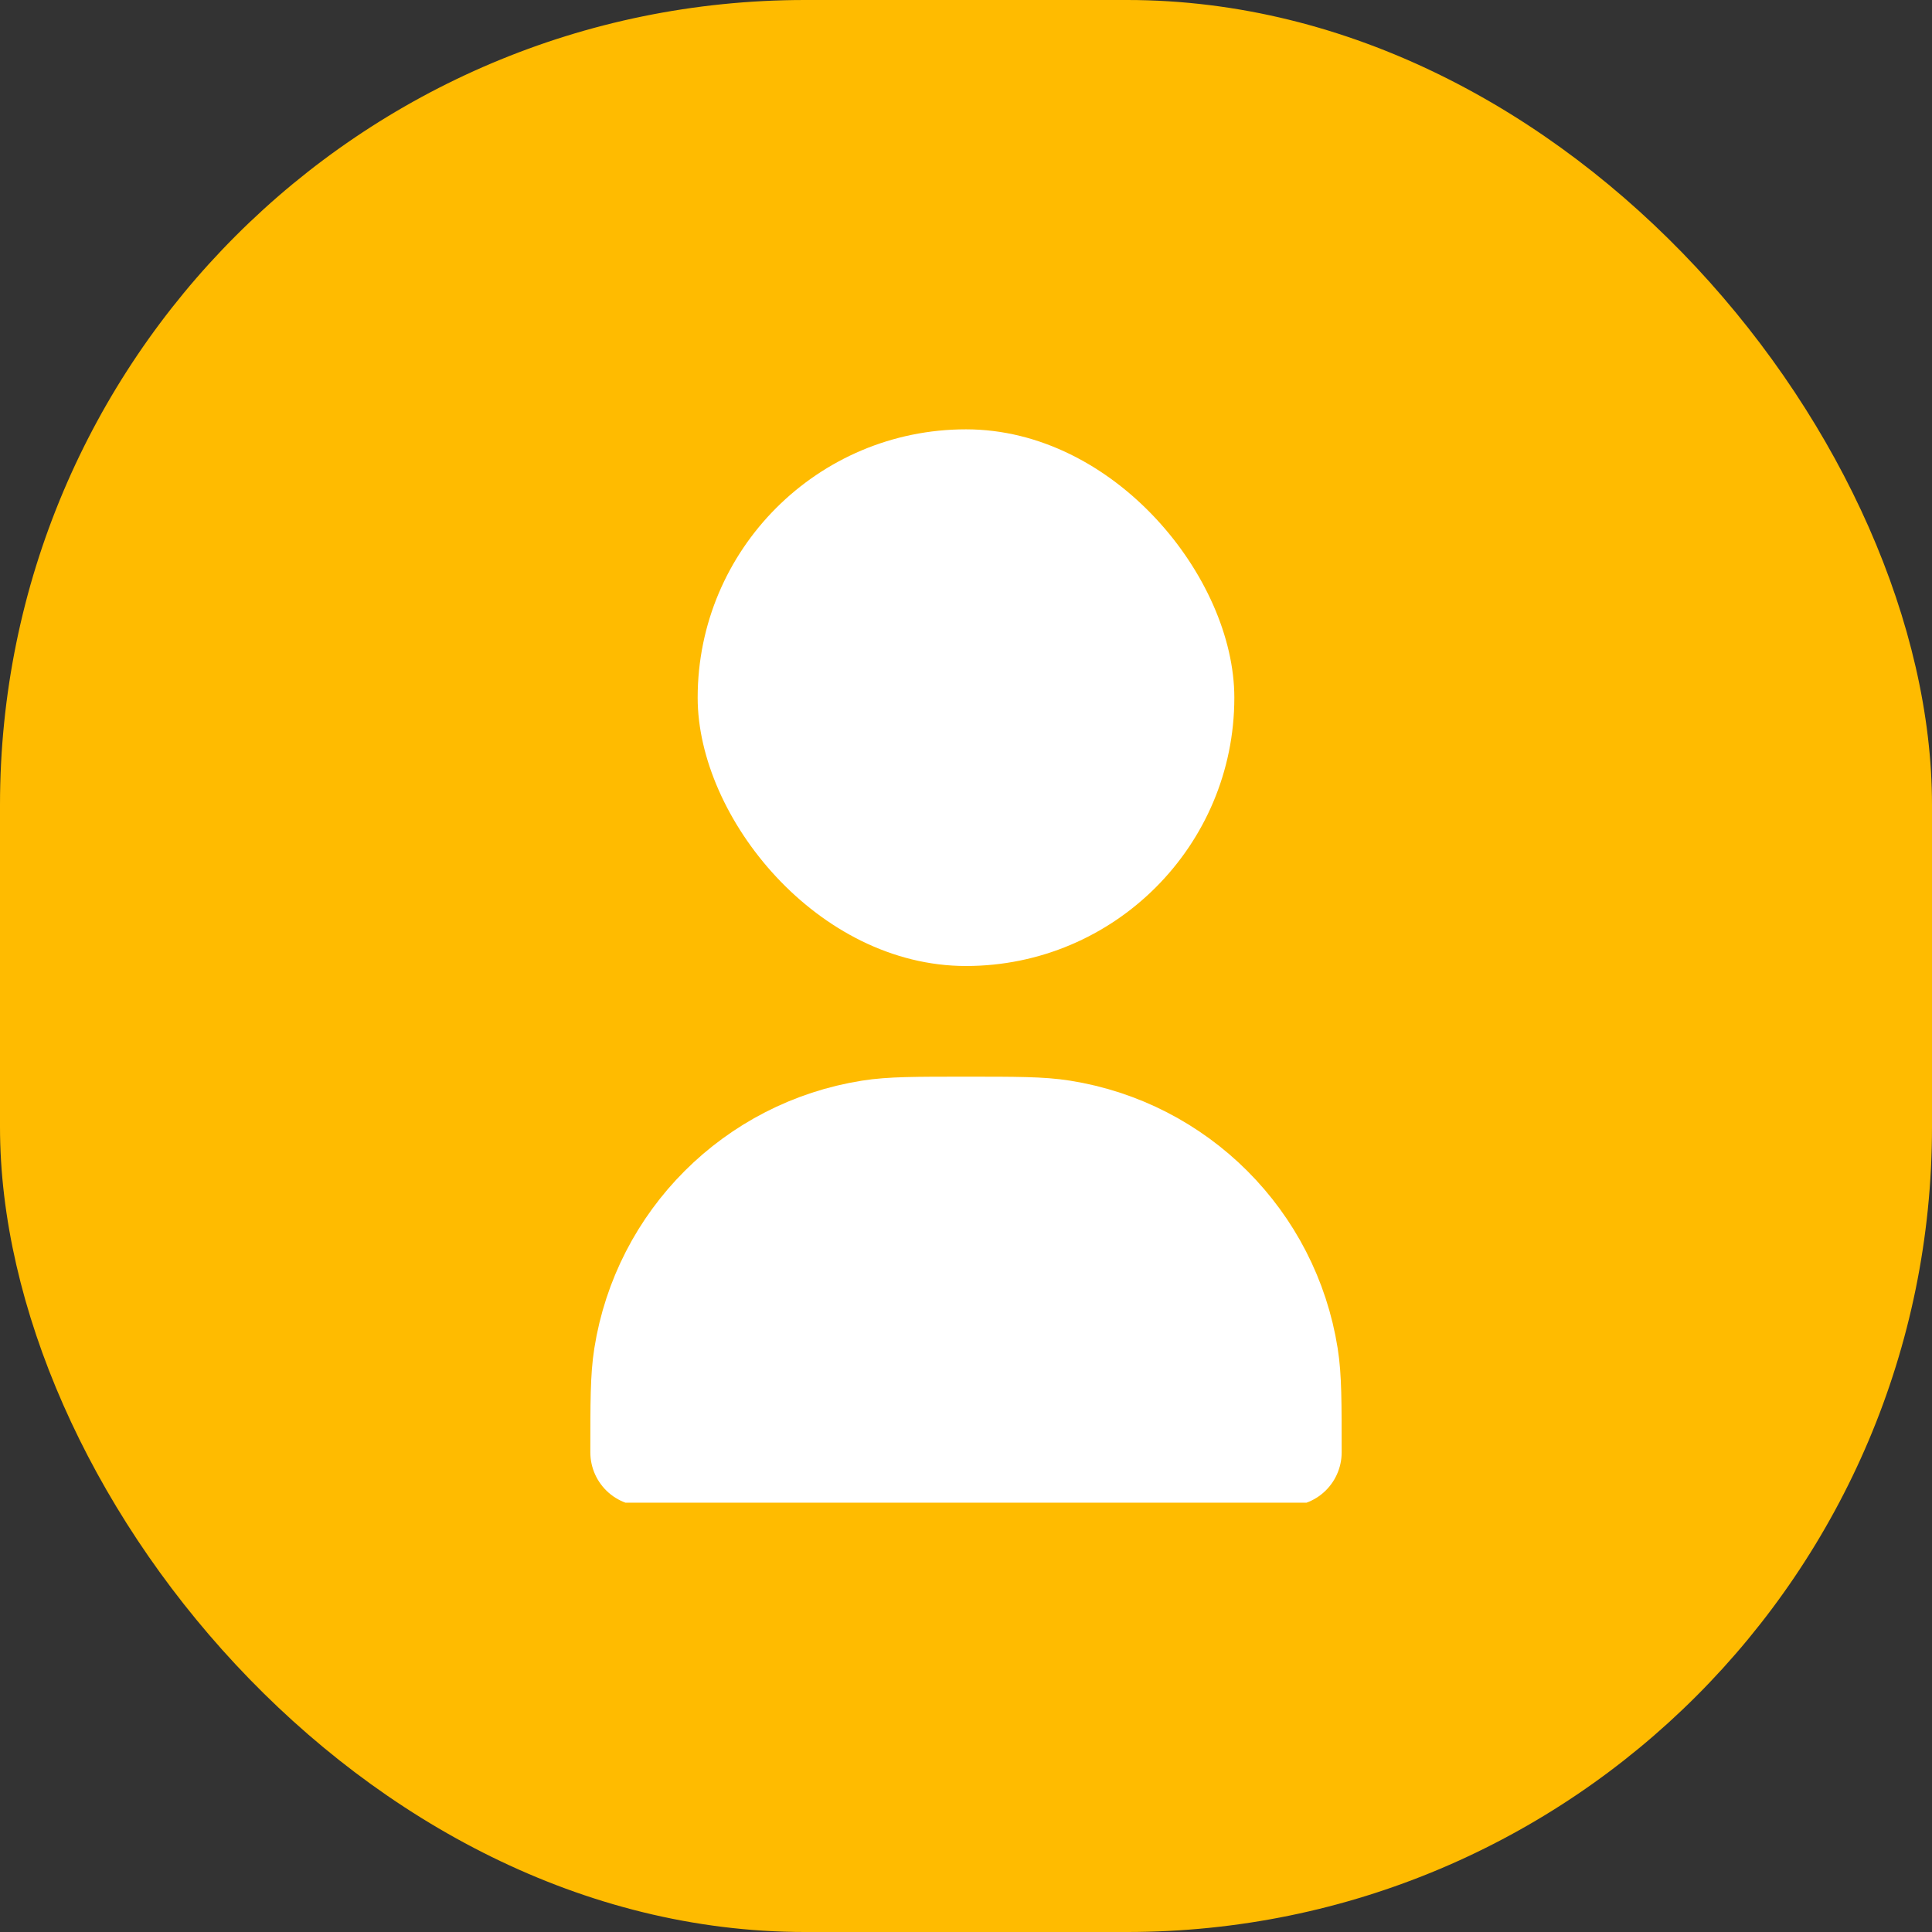 <svg width="36" height="36" viewBox="0 0 36 36" fill="none" xmlns="http://www.w3.org/2000/svg">
<rect x="0" y="0" width="36" height="36" fill="#333333" stroke="none"/>
<rect width="36" height="36" rx="15" fill="#FFBB00"/>
<g clip-path="url(#clip0_52_211)">
<rect x="13" y="8" width="10" height="10" rx="5" fill="white"/>
<path d="M24 27.062H12C12 26.134 12 25.669 12.062 25.28C12.4 23.141 14.078 21.463 16.218 21.124C16.607 21.062 17.071 21.062 18 21.062C18.929 21.062 19.393 21.062 19.782 21.124C21.922 21.463 23.6 23.141 23.938 25.28C24 25.669 24 26.134 24 27.062Z" fill="white" stroke="white" stroke-width="2" stroke-linecap="round" stroke-linejoin="round"/>
</g>
<defs>
<clipPath id="clip0_52_211">
<rect width="20" height="20" fill="white" transform="translate(8 8)"/>
</clipPath>
</defs>
</svg>
